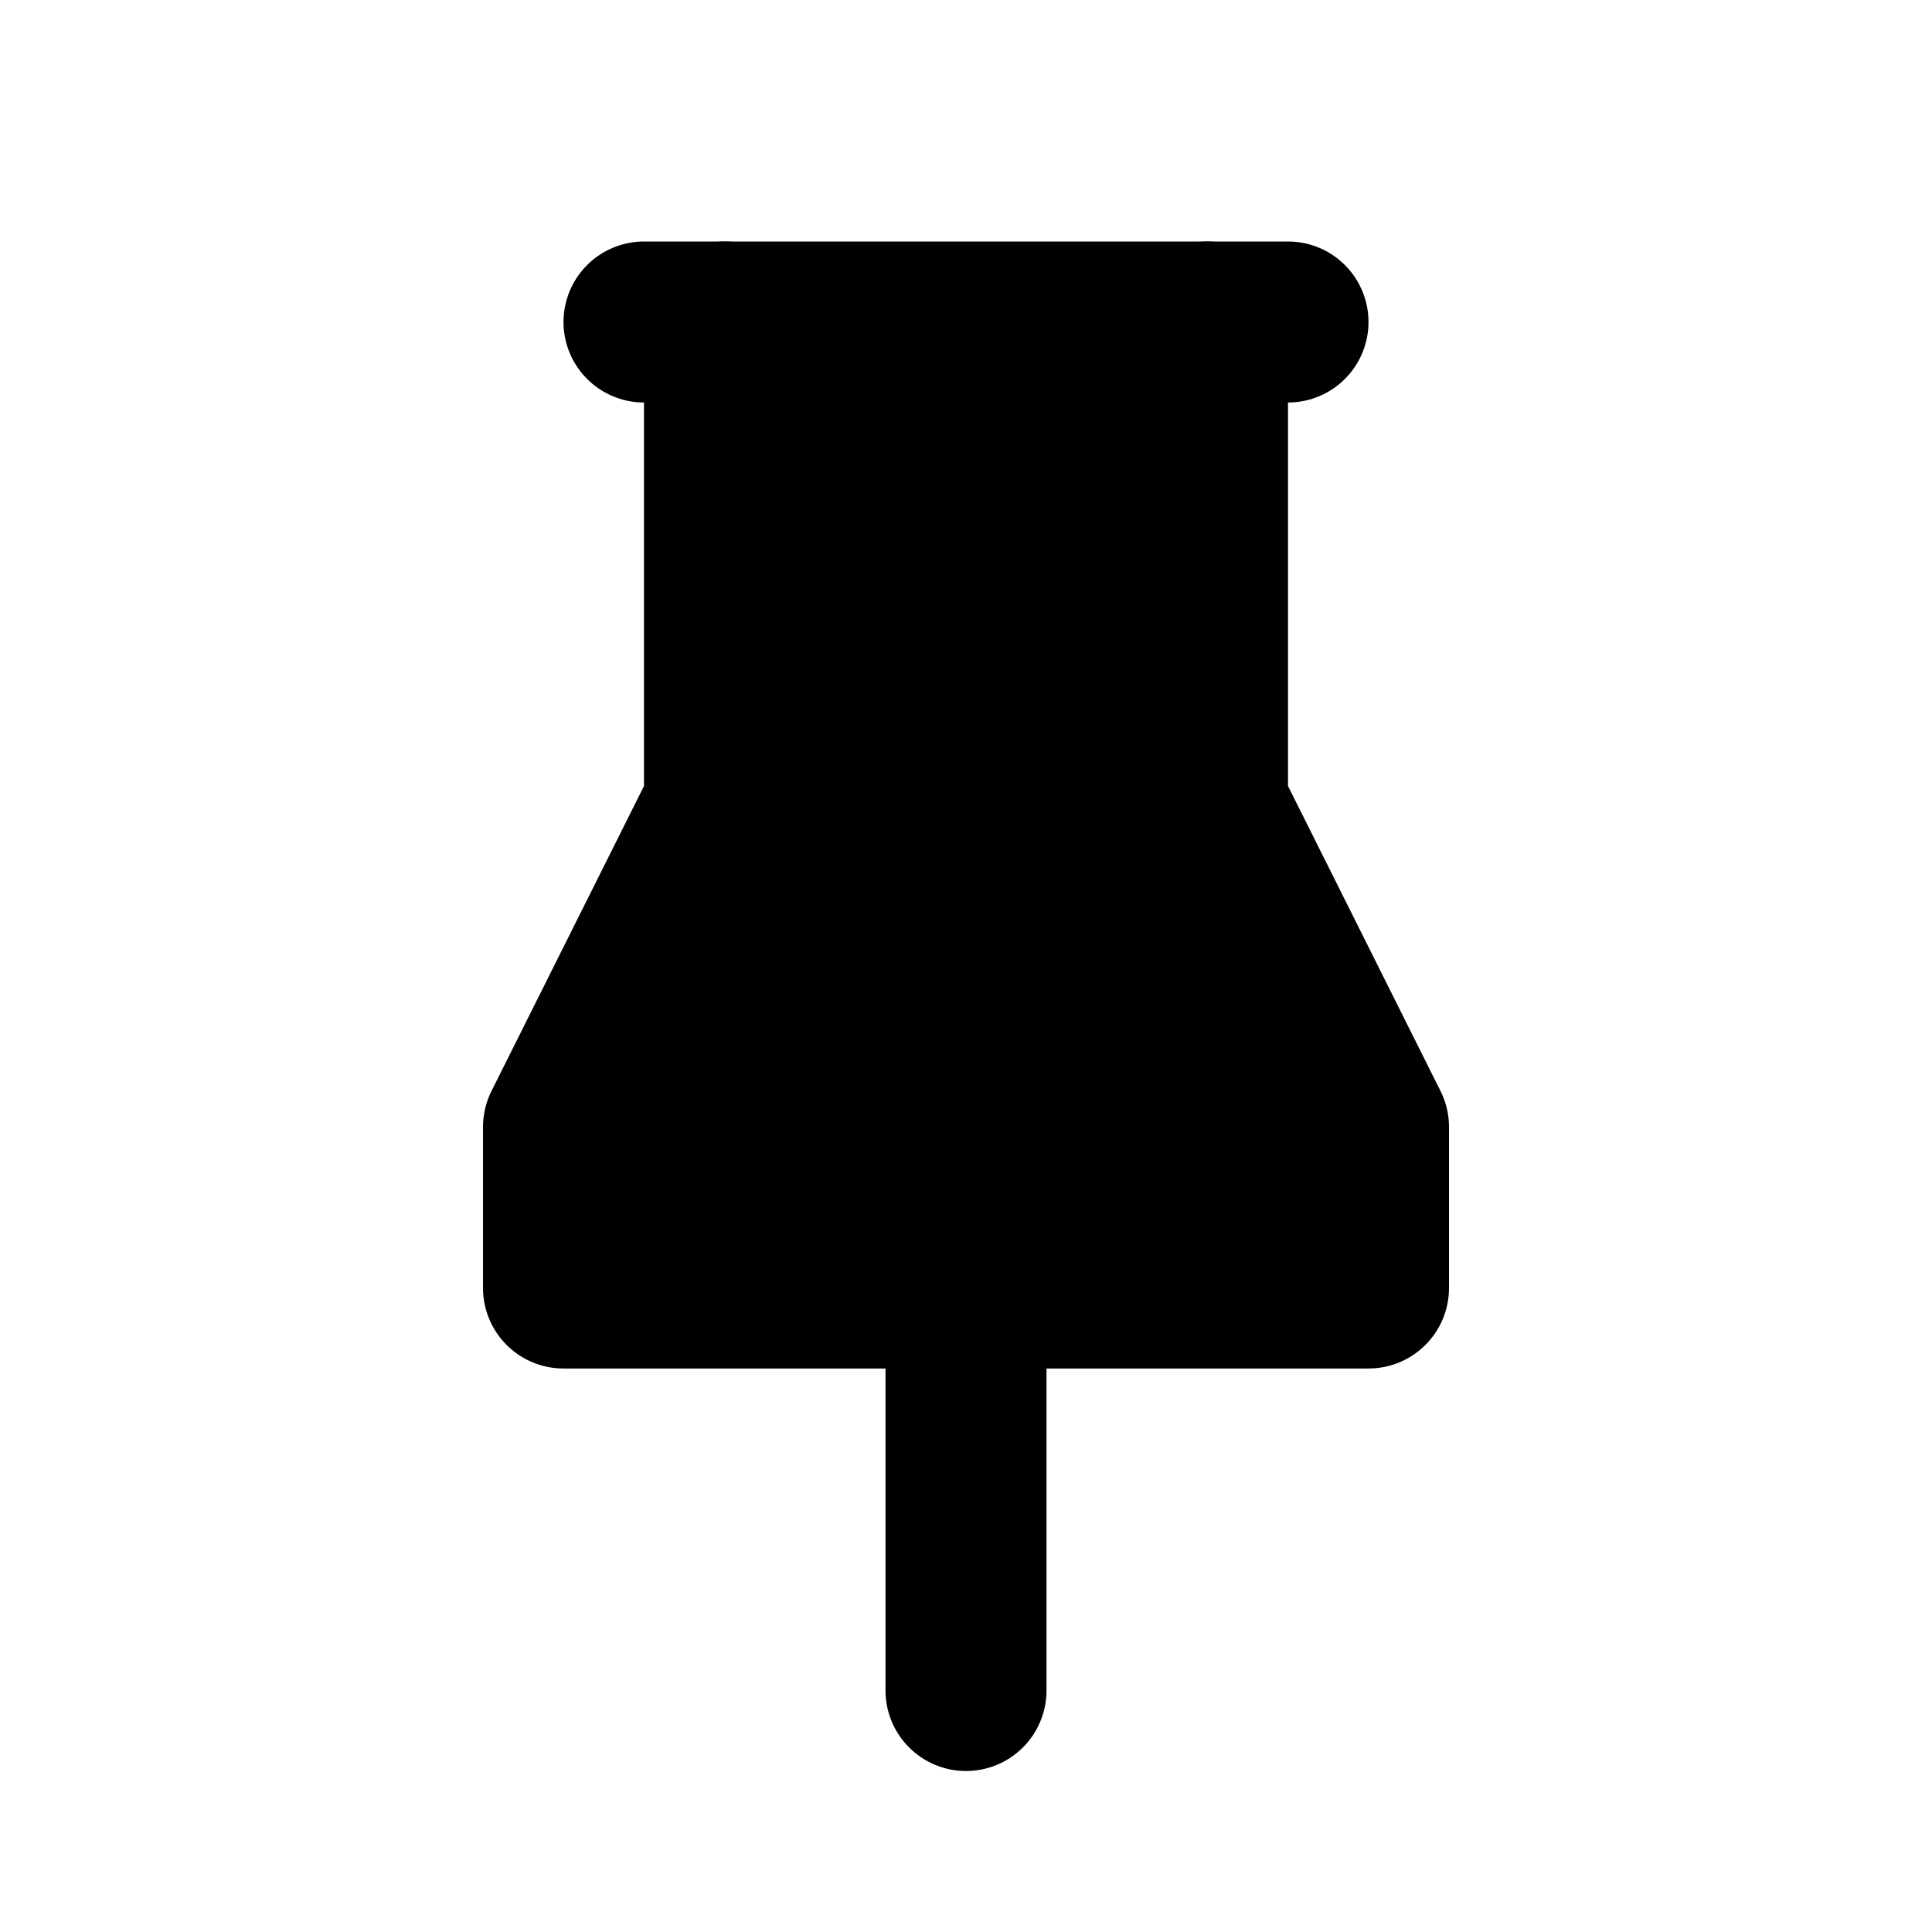 <svg xmlns="http://www.w3.org/2000/svg" class="icon icon-tabler icon-tabler-pinned-filled" width="24" height="24" viewBox="0 0 24 24" stroke-width="2" stroke="currentColor" fill="none" stroke-linecap="round" stroke-linejoin="round">
  <path stroke="none" d="M0 0h24v24H0z" fill="none"/>
  <path d="M9 4v6l-2 4v2h10v-2l-2 -4v-6" fill="currentColor" />
  <path d="M12 16l0 5" />
  <path d="M8 4l8 0" />
</svg>


